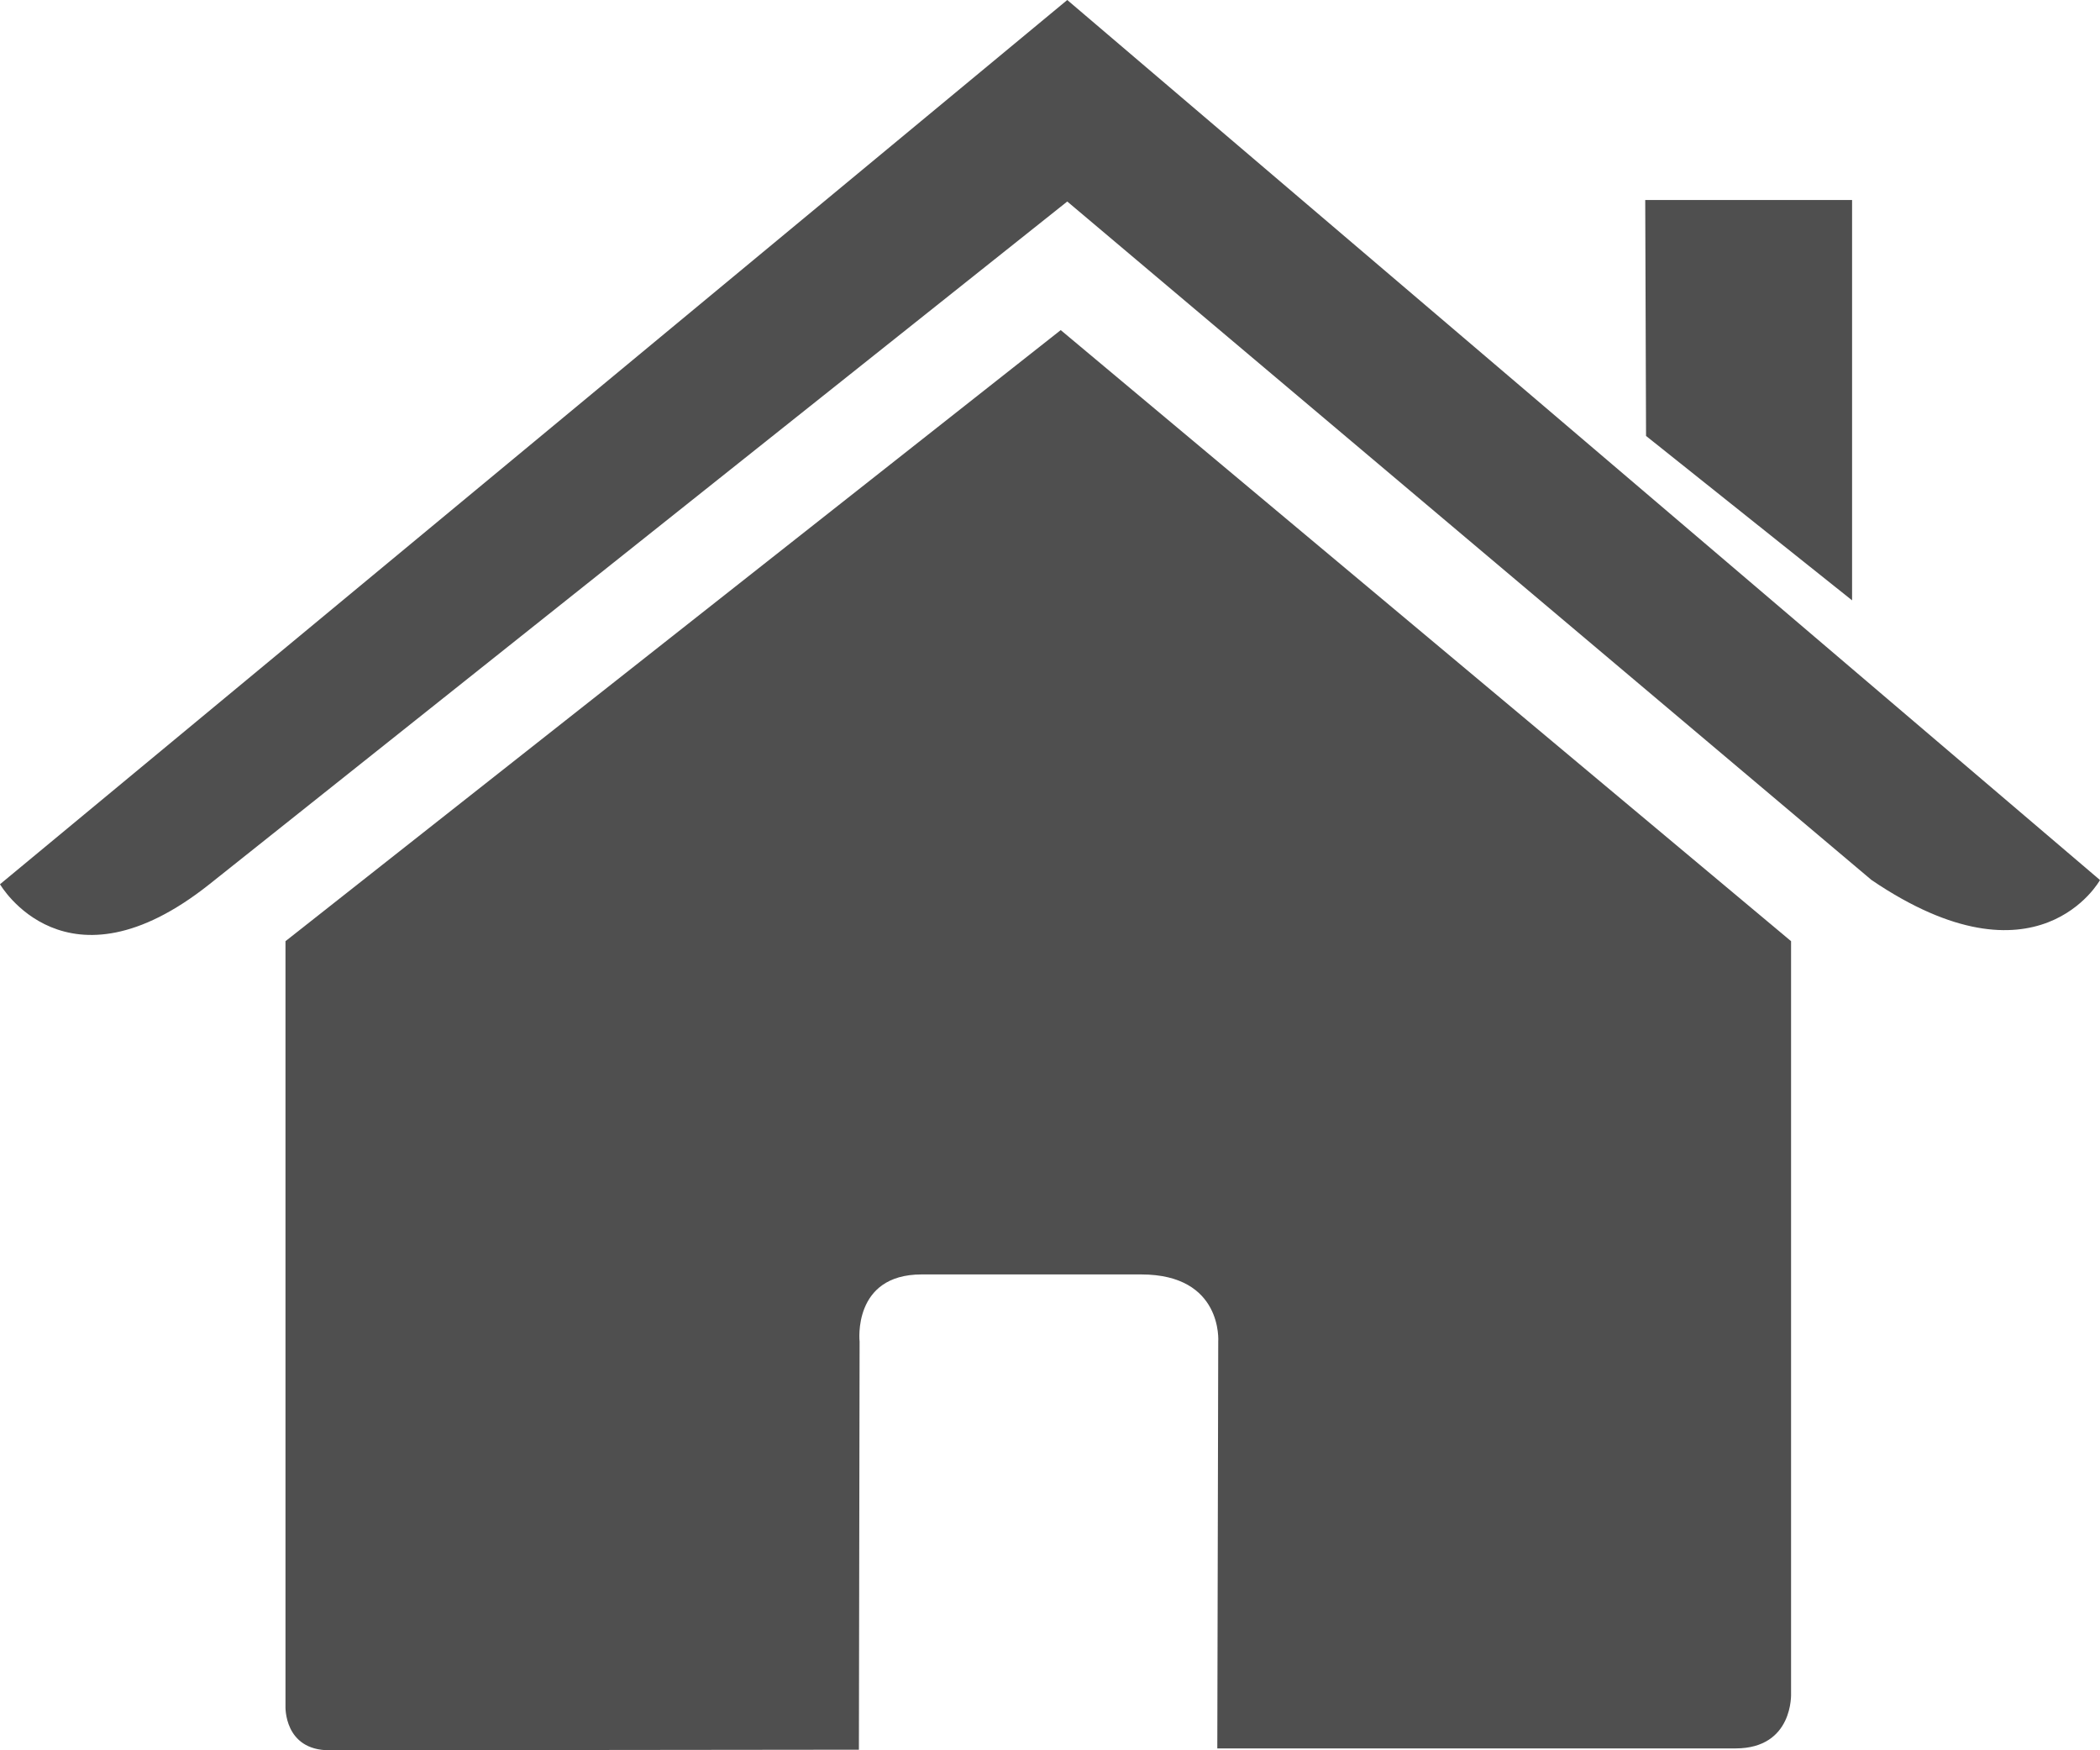 <svg width="18" height="15" viewBox="0 0 18 15" fill="none" xmlns="http://www.w3.org/2000/svg">
<path d="M2.447 14.622C2.447 14.622 2.431 15 2.824 15C3.313 15 7.362 14.995 7.362 14.995L7.368 11.498C7.368 11.498 7.304 10.922 7.899 10.922H9.782C10.485 10.922 10.442 11.498 10.442 11.498L10.434 14.984C10.434 14.984 14.273 14.984 14.876 14.984C15.374 14.984 15.352 14.513 15.352 14.513V8.066L9.092 2.829L2.447 8.066V14.622Z" fill="#4F4F4F"/>
<path d="M0 7.578C0 7.578 0.564 8.556 1.795 7.578L9.148 1.727L16.042 7.542C17.466 8.508 18 7.542 18 7.542L9.148 0L0 7.578Z" fill="#4F4F4F"/>
<path d="M15.875 1.714H14.102L14.109 3.736L15.875 5.145V1.714Z" fill="#4F4F4F"/>
</svg>
